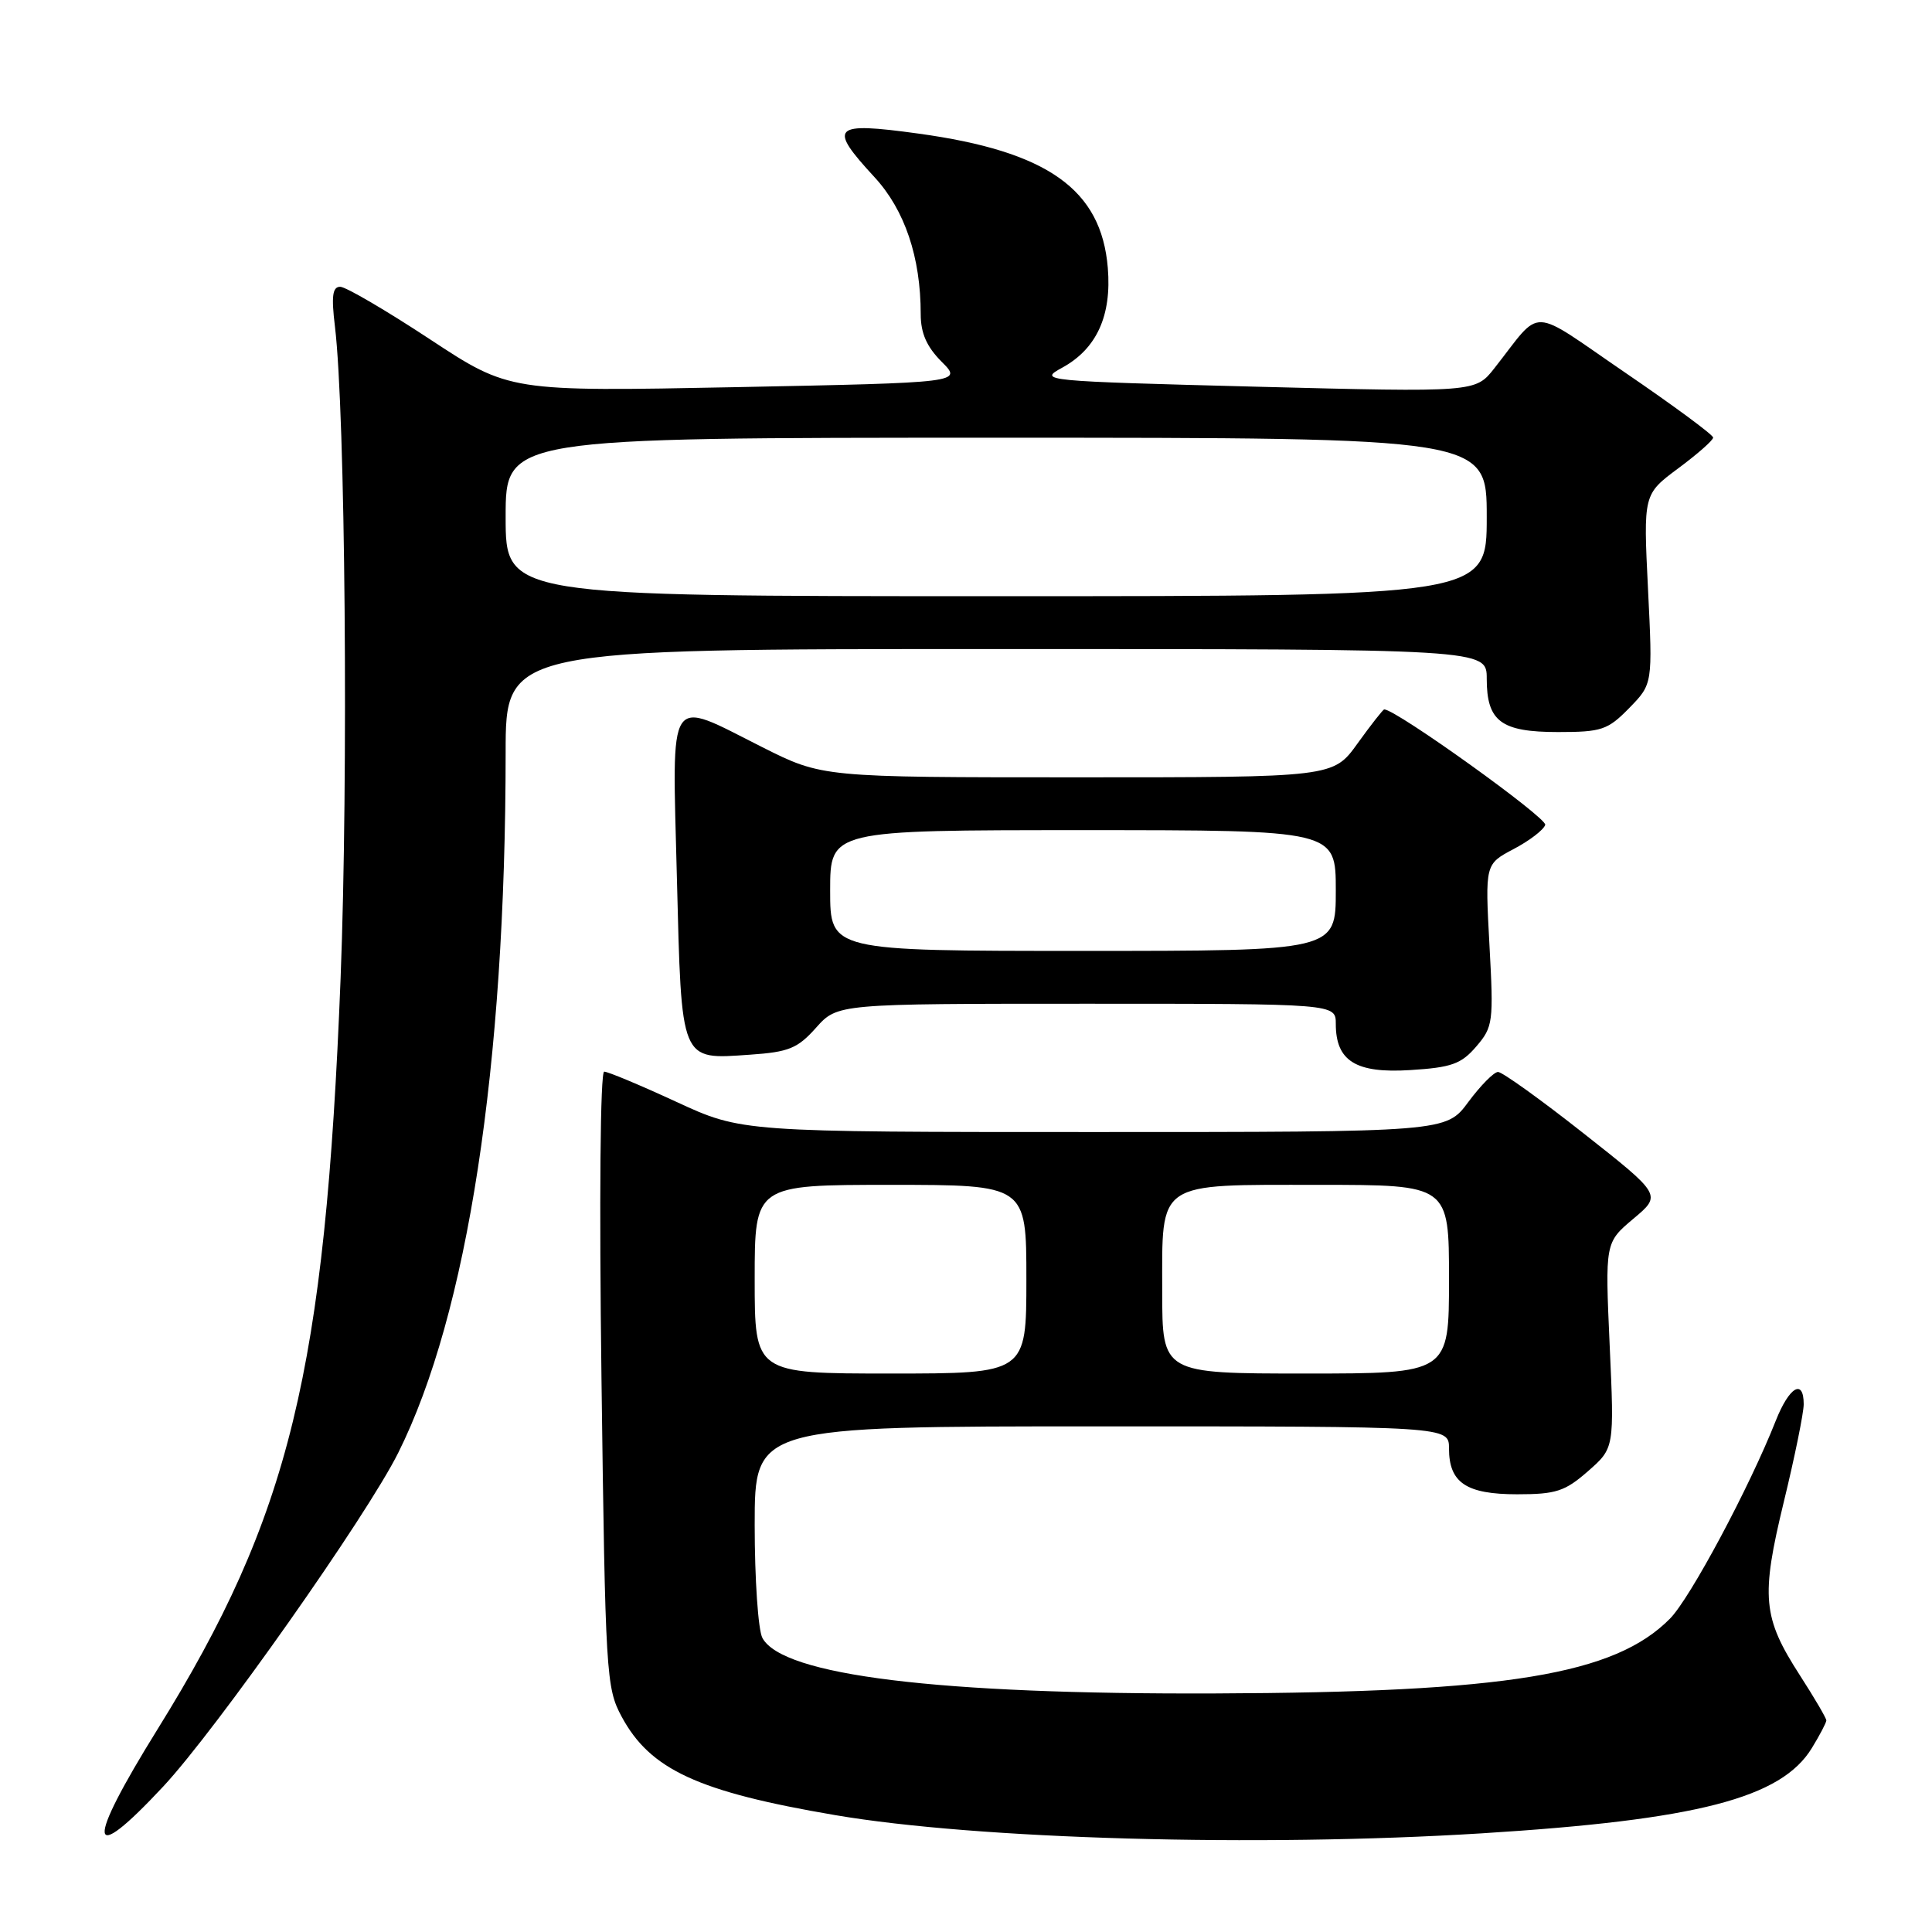 <?xml version="1.0" encoding="UTF-8" standalone="no"?>
<!DOCTYPE svg PUBLIC "-//W3C//DTD SVG 1.1//EN" "http://www.w3.org/Graphics/SVG/1.1/DTD/svg11.dtd" >
<svg xmlns="http://www.w3.org/2000/svg" xmlns:xlink="http://www.w3.org/1999/xlink" version="1.1" viewBox="0 0 256 256">
 <g >
 <path fill="currentColor"
d=" M 196.29 242.93 C 224.88 241.15 236.04 238.27 240.09 231.61 C 241.14 229.90 241.99 228.26 242.00 227.97 C 242.00 227.67 240.43 224.99 238.51 222.01 C 233.55 214.32 233.30 211.64 236.37 198.98 C 237.82 193.02 239.00 187.21 239.00 186.07 C 239.00 182.62 237.08 183.75 235.30 188.25 C 231.80 197.11 223.96 211.77 221.28 214.48 C 213.95 221.90 199.67 224.25 161.00 224.39 C 124.24 224.53 103.68 222.00 101.02 217.03 C 100.46 215.99 100.00 209.25 100.00 202.07 C 100.00 189.00 100.00 189.00 146.00 189.00 C 192.00 189.00 192.00 189.00 192.00 191.93 C 192.00 196.47 194.28 198.00 201.04 198.00 C 206.19 198.00 207.37 197.61 210.42 194.94 C 213.91 191.88 213.91 191.88 213.29 178.26 C 212.68 164.65 212.68 164.65 216.43 161.49 C 220.19 158.34 220.19 158.34 209.85 150.19 C 204.16 145.70 199.05 142.04 198.50 142.04 C 197.95 142.04 196.18 143.84 194.56 146.02 C 191.62 150.00 191.62 150.00 144.95 150.00 C 98.28 150.00 98.28 150.00 89.62 146.00 C 84.86 143.80 80.56 142.00 80.06 142.00 C 79.54 142.00 79.39 158.90 79.70 182.75 C 80.21 221.90 80.32 223.66 82.37 227.46 C 86.15 234.49 92.49 237.42 110.65 240.51 C 129.48 243.72 166.68 244.77 196.29 242.93 Z  M 21.64 236.71 C 28.68 229.15 48.58 200.90 52.77 192.50 C 61.95 174.11 66.99 141.29 67.00 99.75 C 67.00 86.00 67.00 86.00 132.00 86.00 C 197.00 86.00 197.00 86.00 197.00 89.93 C 197.00 95.59 198.89 97.00 206.45 97.00 C 212.23 97.00 213.03 96.73 215.88 93.82 C 218.99 90.63 218.99 90.63 218.37 78.07 C 217.75 65.50 217.75 65.50 222.37 62.06 C 224.92 60.17 227.00 58.34 227.00 57.98 C 227.00 57.62 221.78 53.77 215.41 49.42 C 202.38 40.52 204.48 40.59 198.00 48.81 C 195.50 51.98 195.50 51.98 166.50 51.24 C 138.05 50.50 137.56 50.46 140.73 48.73 C 145.30 46.24 147.32 41.84 146.79 35.49 C 145.93 25.09 138.81 20.05 121.69 17.70 C 110.26 16.13 109.66 16.74 115.89 23.49 C 119.89 27.84 122.00 34.08 122.00 41.63 C 122.00 44.15 122.79 45.94 124.77 47.93 C 127.54 50.70 127.54 50.70 97.52 51.30 C 67.50 51.89 67.50 51.89 56.96 44.95 C 51.16 41.13 45.81 38.00 45.08 38.00 C 44.06 38.00 43.89 39.22 44.38 43.25 C 45.76 54.68 46.17 103.01 45.13 129.65 C 43.08 181.74 38.41 200.89 20.89 229.11 C 11.26 244.62 11.55 247.53 21.64 236.71 Z  M 195.61 138.67 C 197.84 136.07 197.92 135.45 197.36 125.22 C 196.78 114.50 196.78 114.50 200.57 112.50 C 202.66 111.40 204.54 109.96 204.75 109.30 C 205.04 108.39 184.98 94.00 183.42 94.00 C 183.26 94.00 181.67 96.03 179.89 98.50 C 176.66 103.00 176.66 103.00 142.81 103.00 C 108.96 103.00 108.96 103.00 101.00 99.00 C 88.26 92.59 89.07 91.36 89.69 116.25 C 90.32 140.97 90.07 140.39 99.40 139.75 C 104.51 139.40 105.68 138.93 108.13 136.18 C 110.97 133.00 110.97 133.00 143.99 133.00 C 177.00 133.00 177.00 133.00 177.00 135.67 C 177.00 140.60 179.66 142.25 186.88 141.79 C 192.33 141.45 193.62 140.99 195.61 138.67 Z  M 100.00 169.50 C 100.00 157.00 100.00 157.00 118.00 157.00 C 136.00 157.00 136.00 157.00 136.00 169.50 C 136.00 182.00 136.00 182.00 118.00 182.00 C 100.00 182.00 100.00 182.00 100.00 169.50 Z  M 154.00 171.15 C 154.00 156.35 153.05 157.00 174.83 157.00 C 192.00 157.00 192.00 157.00 192.00 169.50 C 192.00 182.00 192.00 182.00 173.00 182.00 C 154.00 182.00 154.00 182.00 154.00 171.15 Z  M 67.00 68.50 C 67.00 58.00 67.00 58.00 132.00 58.00 C 197.00 58.00 197.00 58.00 197.00 68.50 C 197.00 79.00 197.00 79.00 132.00 79.00 C 67.00 79.00 67.00 79.00 67.00 68.50 Z  M 110.00 118.00 C 110.00 110.00 110.00 110.00 143.50 110.00 C 177.00 110.00 177.00 110.00 177.00 118.00 C 177.00 126.00 177.00 126.00 143.50 126.00 C 110.00 126.00 110.00 126.00 110.00 118.00 Z "/>
</g>
</svg>
